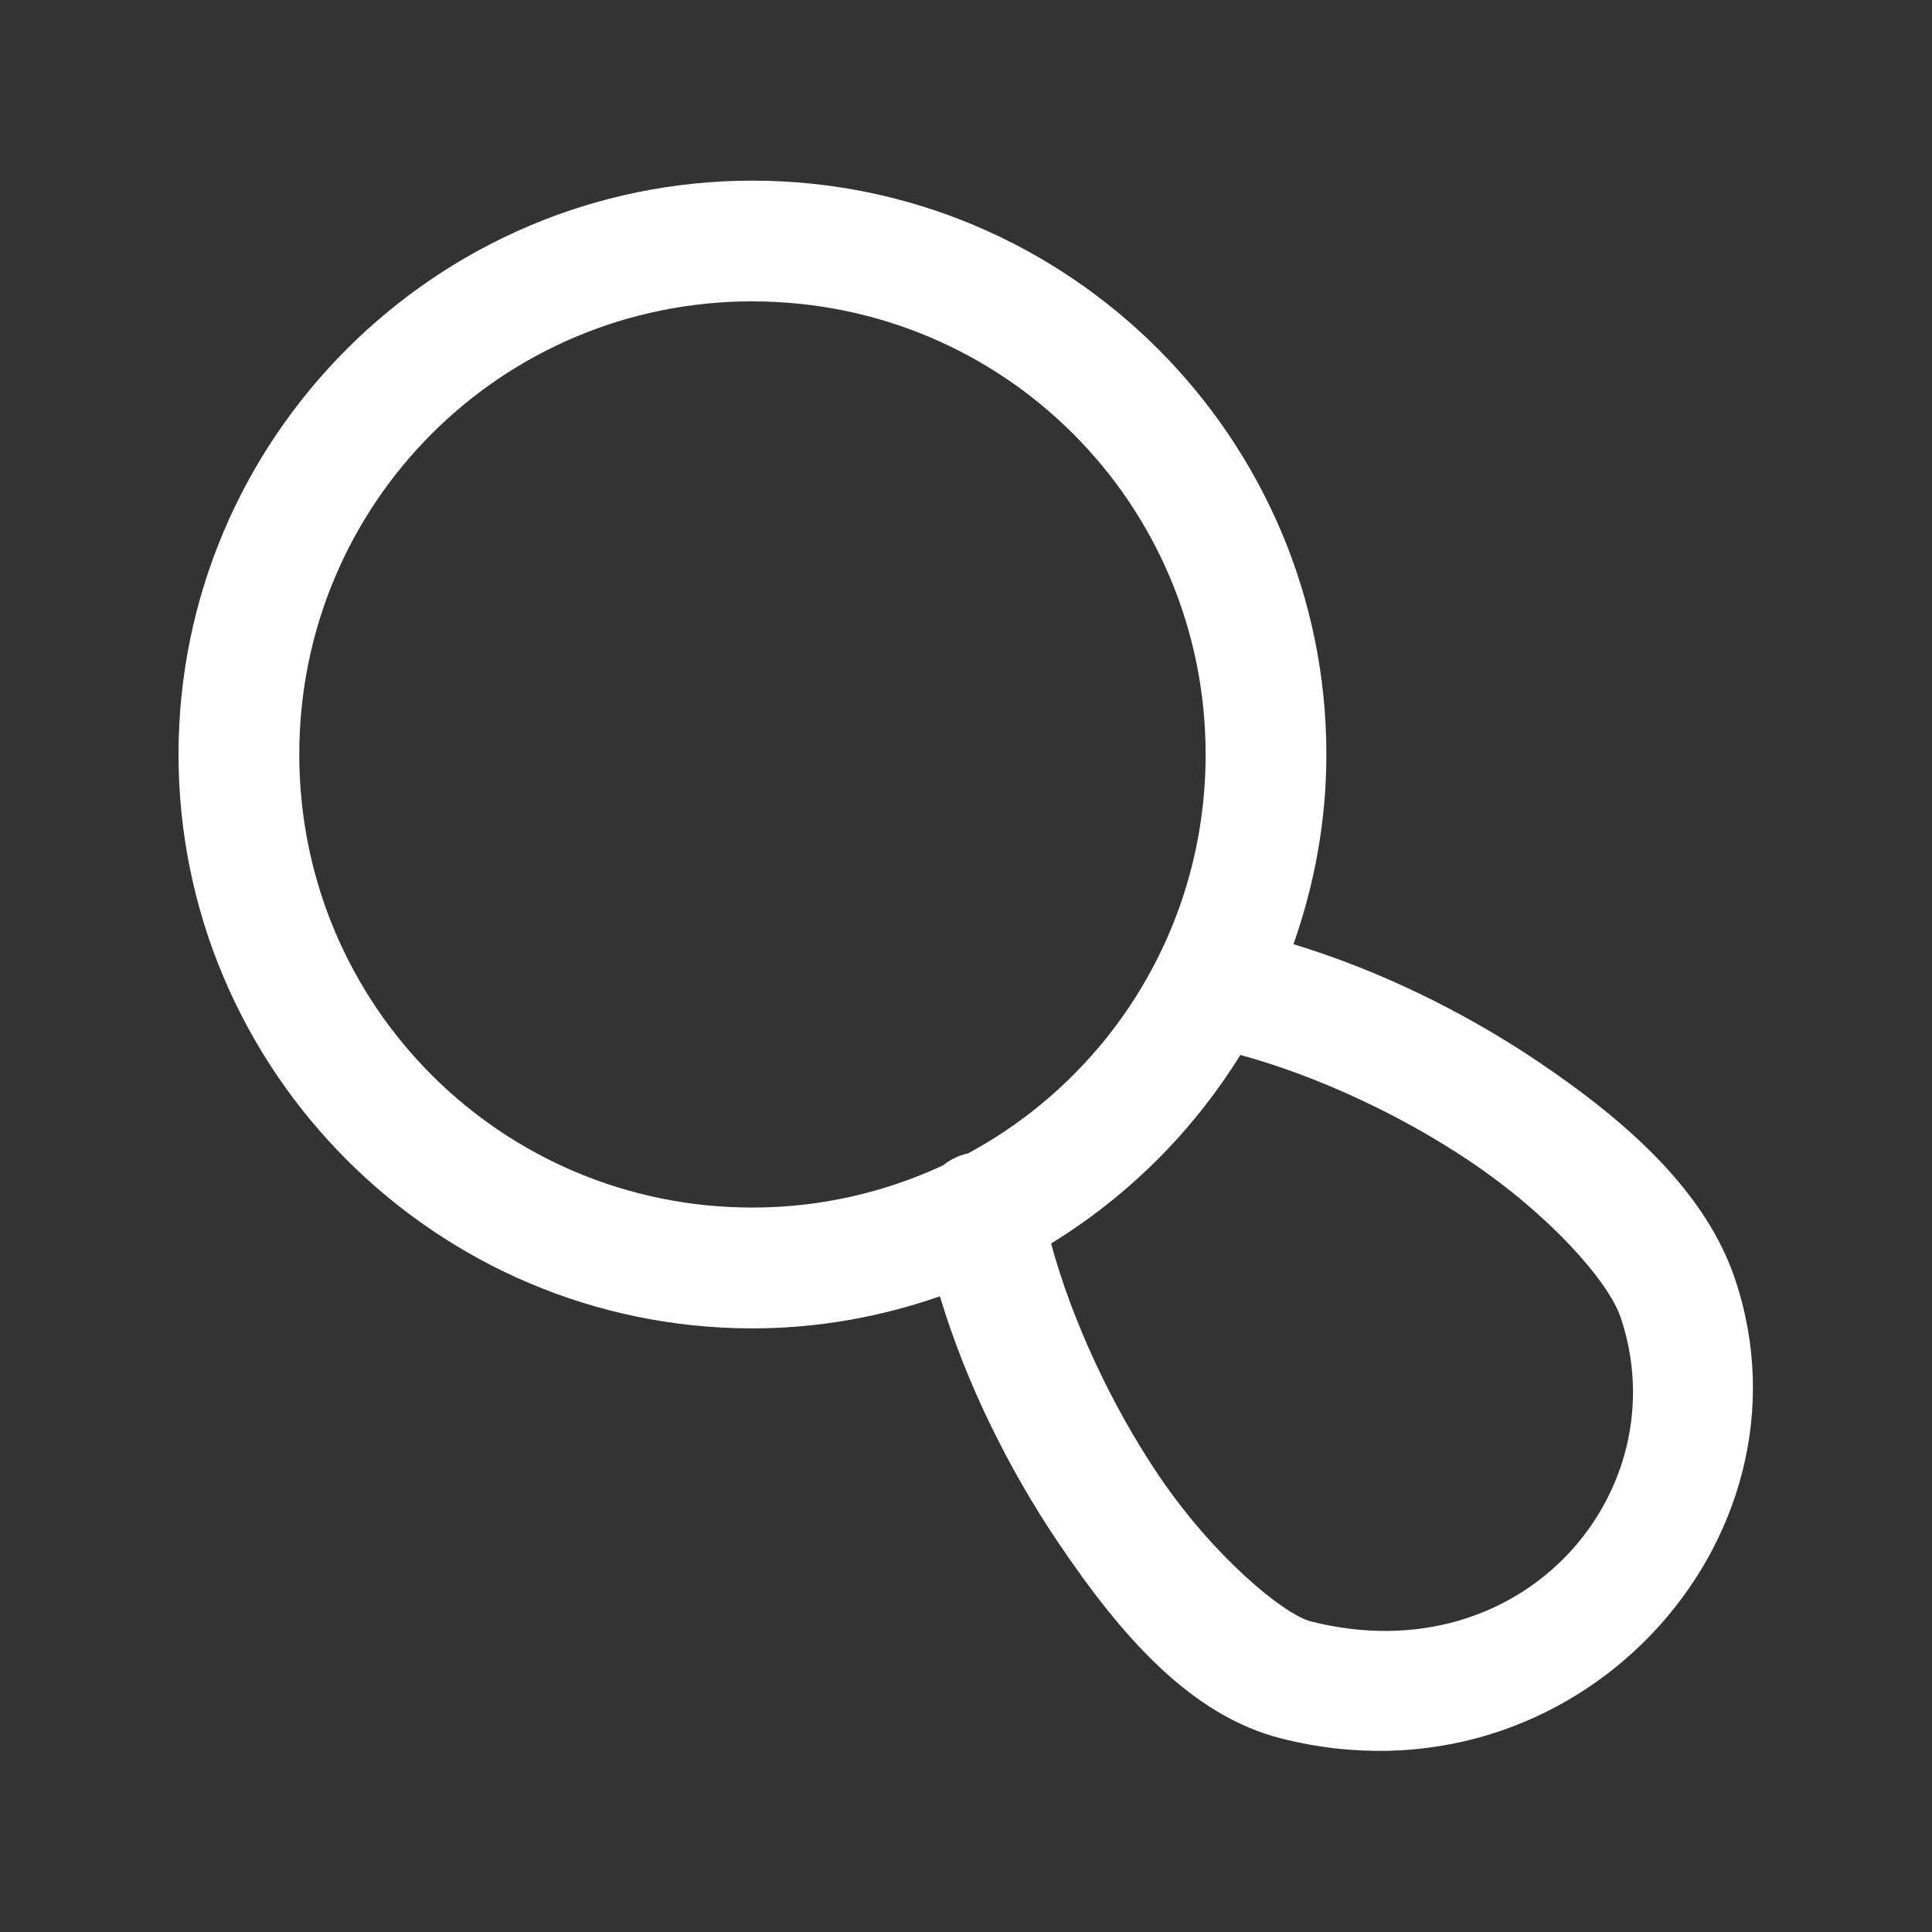 <svg xmlns="http://www.w3.org/2000/svg" xmlns:xlink="http://www.w3.org/1999/xlink" viewBox="0,0,256,256" width="512px" height="512px" fill-rule="nonzero"><rect x="0" y="0" width="256" height="256" fill="#333333" stroke="none"/><g fill="#ffffff" fill-rule="nonzero" stroke="none" stroke-width="1" stroke-linecap="butt" stroke-linejoin="miter" stroke-miterlimit="10" stroke-dasharray="" stroke-dashoffset="0" font-family="none" font-weight="none" font-size="none" text-anchor="none" style="mix-blend-mode: normal"><g transform="scale(8,8)"><path d="M12.463,2.992c-5.238,0 -9.506,4.266 -9.506,9.504c0,5.238 4.268,9.506 9.506,9.506c1.088,0 2.131,-0.192 3.105,-0.531c0.425,1.416 1.124,2.837 1.951,4.066c1.058,1.572 2.208,2.88 3.705,3.258c4.877,1.231 8.963,-3.296 7.514,-7.609c-0.482,-1.434 -1.76,-2.595 -3.287,-3.619c-1.227,-0.823 -2.634,-1.506 -4.027,-1.928c0.347,-0.986 0.545,-2.04 0.545,-3.143c0,-5.238 -4.268,-9.504 -9.506,-9.504zM12.463,4.992c4.157,0 7.506,3.347 7.506,7.504c0,2.862 -1.588,5.341 -3.934,6.607c-0.153,0.033 -0.296,0.102 -0.418,0.201c-0.959,0.444 -2.025,0.697 -3.154,0.697c-4.157,0 -7.506,-3.349 -7.506,-7.506c0,-4.157 3.349,-7.504 7.506,-7.504zM20.543,17.473c1.243,0.338 2.636,0.978 3.795,1.756c1.326,0.889 2.305,1.995 2.506,2.594c0.96,2.858 -1.592,5.926 -5.131,5.033c-0.448,-0.115 -1.615,-1.071 -2.533,-2.436c-0.78,-1.16 -1.431,-2.568 -1.771,-3.824c1.274,-0.782 2.348,-1.852 3.135,-3.123z"></path></g></g></svg>